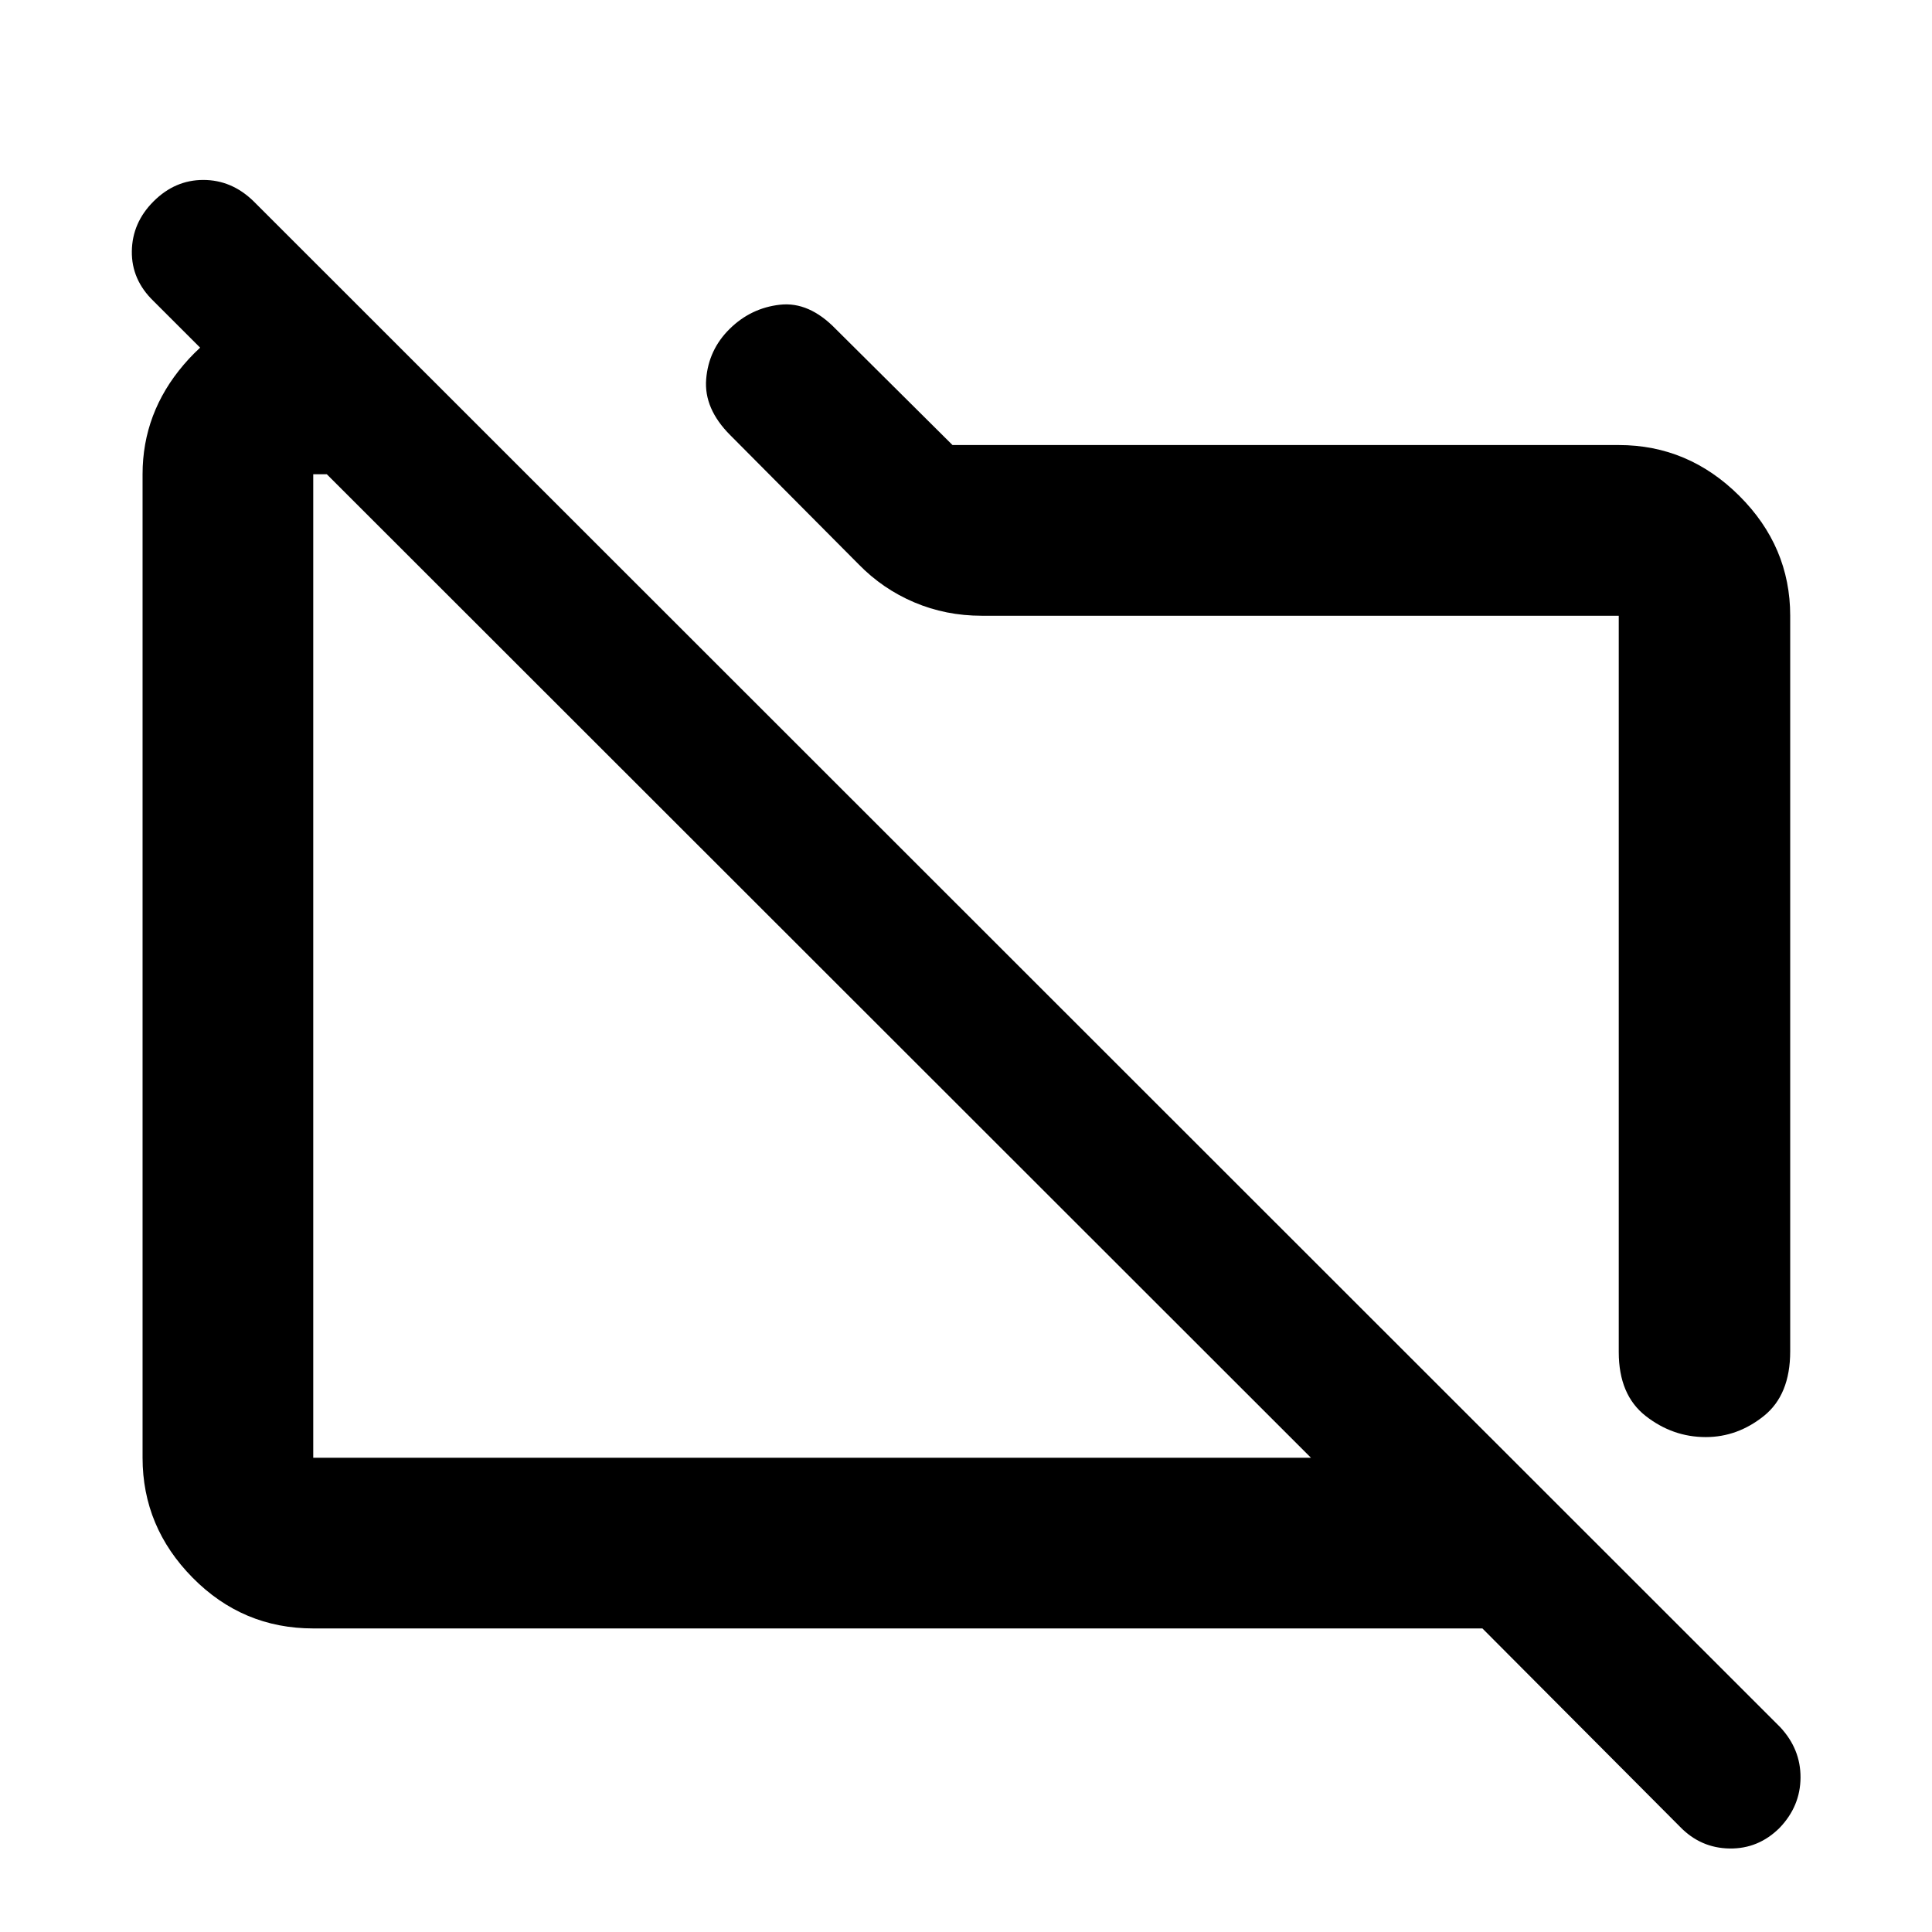 <svg xmlns="http://www.w3.org/2000/svg" height="40" viewBox="0 -960 960 960" width="40"><path d="M889.54-654.04v365.5q0 21.65-13.1 32.13-13.09 10.49-28.86 10.49-16.43 0-29.83-10.47-13.4-10.47-13.4-31.75v-365.9H487.78q-17.81 0-33.5-6.66-15.7-6.66-27.62-18.89l-63.8-64.18q-13.14-13.14-11.97-27.81 1.17-14.68 11.72-25.04 10.55-10.37 24.99-11.97 14.44-1.61 27.72 12.11l57.97 57.62h331.06q34.55 0 59.87 25.21t25.32 59.61Zm-733.89 503.2q-35.06 0-59.94-25.21-24.87-25.2-24.87-59.6v-488.7q0-30.5 20.46-54.45 20.45-23.95 50.41-28.85h36.67l82.92 83.3H155.65v488.7h495.76L76.24-810.44q-10.93-10.58-10.73-24.75.2-14.16 10.77-24.73 10.67-10.67 24.73-10.67t24.88 10.49L884.5-101.86q10.25 10.96 10.17 25.14-.08 14.17-10.34 24.92-10.52 10.52-24.92 10.31-14.39-.22-24.64-10.81l-98.17-98.54H155.65ZM406.33-480Zm169.74-20.59Z"/></svg>